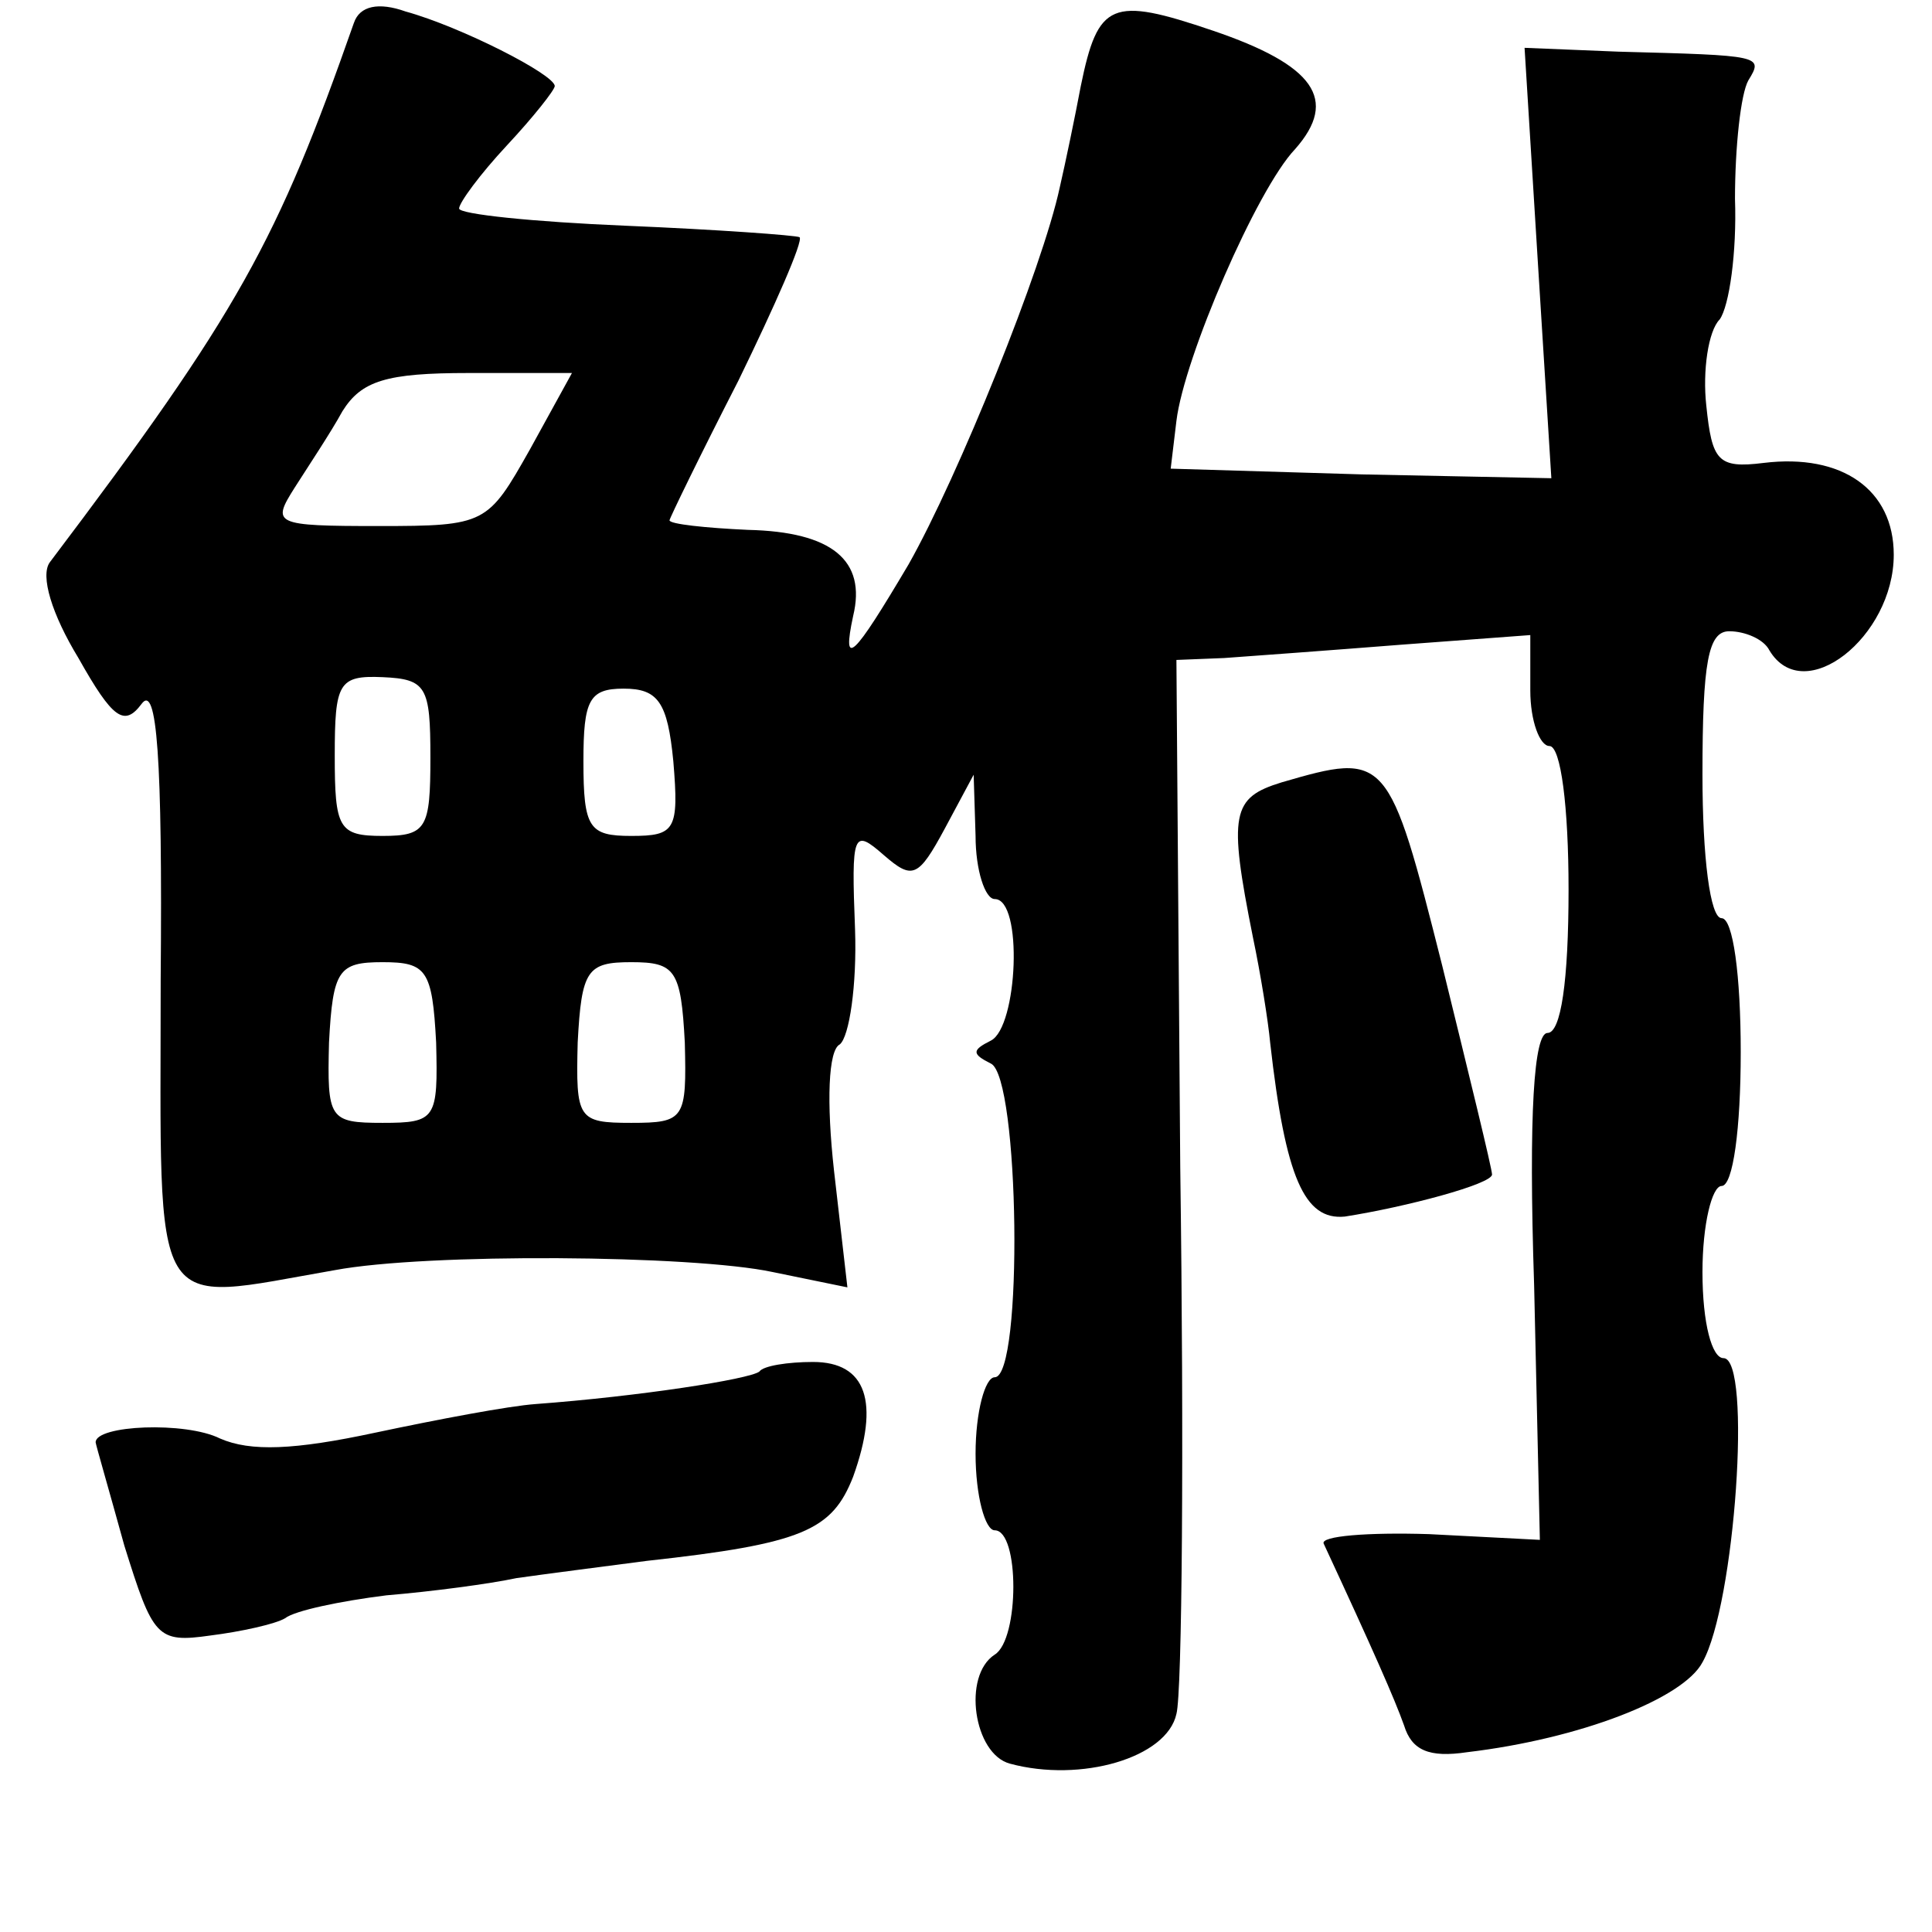 <?xml version="1.0" standalone="no"?>
<!DOCTYPE svg PUBLIC "-//W3C//DTD SVG 20010904//EN"
 "http://www.w3.org/TR/2001/REC-SVG-20010904/DTD/svg10.dtd">
<svg version="1.0" xmlns="http://www.w3.org/2000/svg"
 width="101pt" height="101pt" viewBox="0 0 101 101"
 preserveAspectRatio="xMidYMid meet">
<g transform="translate(0,101) scale(0.1,-0.1)"
fill="#000000" stroke="none">
<path d="M185 998 c-40 -114 -60 -151 -159 -282 -5 -7 1 -27 15 -50 18 -32 24
-36 33 -24 8 11 11 -28 10 -144 0 -180 -7 -169 91 -152 48 9 187 8 229 -1 l39
-8 -7 61 c-4 36 -3 63 3 66 5 4 9 31 8 60 -2 51 -1 53 15 39 15 -13 18 -12 32
14 l15 28 1 -32 c0 -18 5 -33 10 -33 15 0 12 -67 -2 -74 -10 -5 -10 -7 0 -12
15 -7 17 -164 2 -164 -5 0 -10 -18 -10 -40 0 -22 5 -40 10 -40 13 0 13 -57 0
-65 -17 -11 -11 -52 8 -57 37 -10 82 3 87 26 3 11 4 140 2 286 l-2 265 25 1
c14 1 55 4 93 7 l67 5 0 -29 c0 -16 5 -29 10 -29 6 0 10 -32 10 -75 0 -48 -4
-75 -11 -75 -7 0 -10 -41 -7 -132 l3 -133 -58 3 c-32 1 -57 -1 -55 -5 26 -56
37 -81 42 -95 4 -13 13 -17 33 -14 59 7 113 28 123 47 17 30 26 159 11 159 -6
0 -11 18 -11 45 0 25 5 45 10 45 6 0 10 30 10 70 0 40 -4 70 -10 70 -6 0 -10
32 -10 75 0 59 3 75 14 75 8 0 18 -4 21 -10 18 -30 65 7 65 50 0 34 -27 53
-68 48 -24 -3 -27 1 -30 30 -2 18 1 39 7 45 5 7 9 35 8 63 0 27 3 55 7 62 8
13 7 13 -68 15 l-49 2 7 -113 7 -112 -99 2 -100 3 3 25 c4 33 42 121 62 142
23 26 10 44 -43 62 -53 18 -60 15 -69 -29 -3 -16 -8 -40 -11 -53 -9 -42 -53
-151 -79 -197 -29 -49 -35 -55 -29 -27 7 29 -11 44 -55 45 -22 1 -41 3 -41 5
0 1 16 34 36 73 19 39 34 73 32 75 -2 1 -43 4 -91 6 -48 2 -87 6 -87 9 0 3 11
18 25 33 14 15 25 29 25 31 0 6 -49 31 -78 39 -14 5 -24 3 -27 -6z m92 -223
c-22 -39 -23 -40 -79 -40 -55 0 -56 1 -44 20 7 11 19 29 25 40 10 16 23 20 66
20 l54 0 -22 -40z m-52 -161 c0 -37 -2 -41 -25 -41 -23 0 -25 4 -25 42 0 38 2
42 25 41 23 -1 25 -5 25 -42z m127 -2 c3 -36 1 -39 -22 -39 -22 0 -25 4 -25
39 0 32 3 38 21 38 18 0 23 -7 26 -38z m-124 -147 c1 -40 0 -42 -28 -42 -28 0
-29 2 -28 42 2 38 5 42 28 42 23 0 26 -4 28 -42z m130 0 c1 -40 0 -42 -28 -42
-28 0 -29 2 -28 42 2 38 5 42 28 42 23 0 26 -4 28 -42z"/>
<path d="M670 601 c-26 -8 -28 -16 -15 -81 4 -19 8 -44 9 -55 8 -71 18 -93 39
-91 32 5 77 17 77 22 0 3 -12 52 -26 109 -28 111 -29 112 -84 96z"/>
<path d="M397 293 c-5 -4 -63 -13 -117 -17 -14 -1 -51 -8 -84 -15 -42 -9 -65
-10 -81 -3 -18 9 -65 7 -65 -2 0 -1 7 -25 15 -54 15 -48 17 -51 45 -47 16 2
34 6 39 9 5 4 29 9 53 12 24 2 54 6 68 9 14 2 45 6 68 9 82 9 97 16 108 44 14
39 7 60 -21 60 -13 0 -26 -2 -28 -5z"/>
</g>
</svg>
